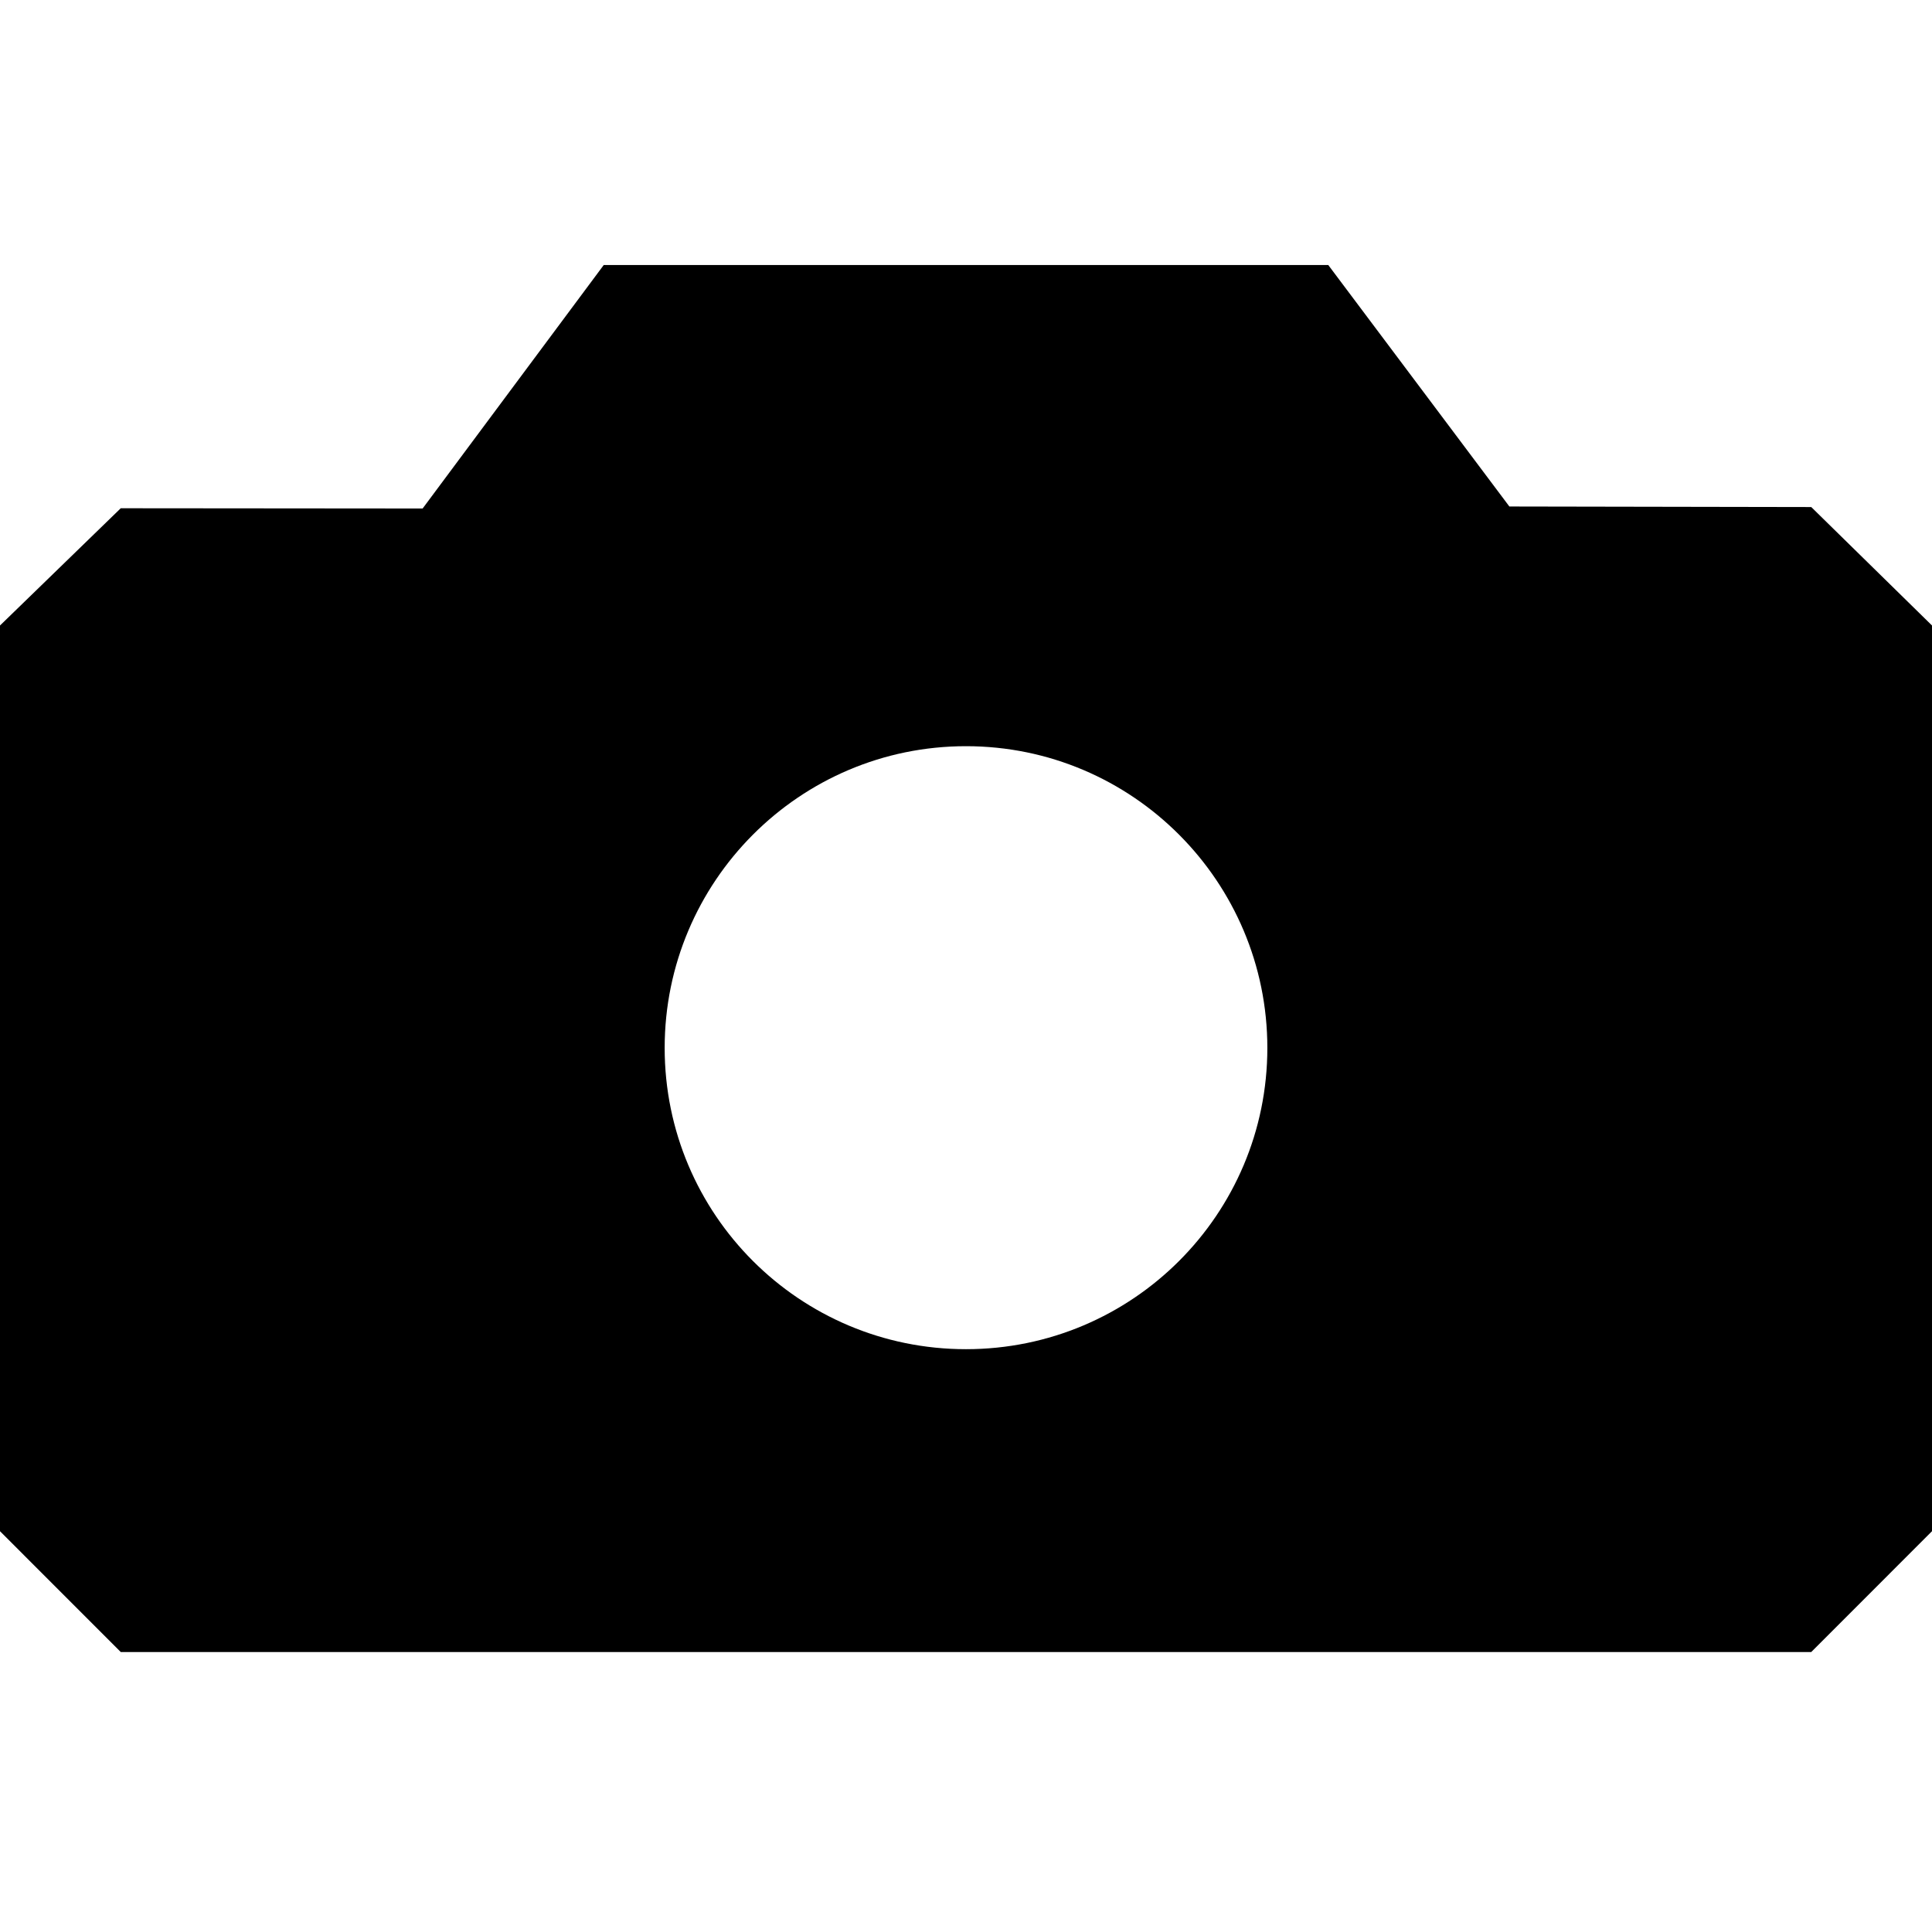 <svg xmlns="http://www.w3.org/2000/svg" width="128" height="128" viewBox="0 0 128 128"><path d="M120 33.593l-20-.036-12-16H40L28 33.69l-20-.017-8 7.768v60.006l8 8.004h112l8-8.005V41.44l-8-7.847zM64 89.387c-11.036 0-19.964-8.94-19.964-19.96 0-11.013 8.93-19.99 19.964-19.99s19.965 8.978 19.965 19.99c0 11.018-8.93 19.96-19.965 19.96z"/></svg>